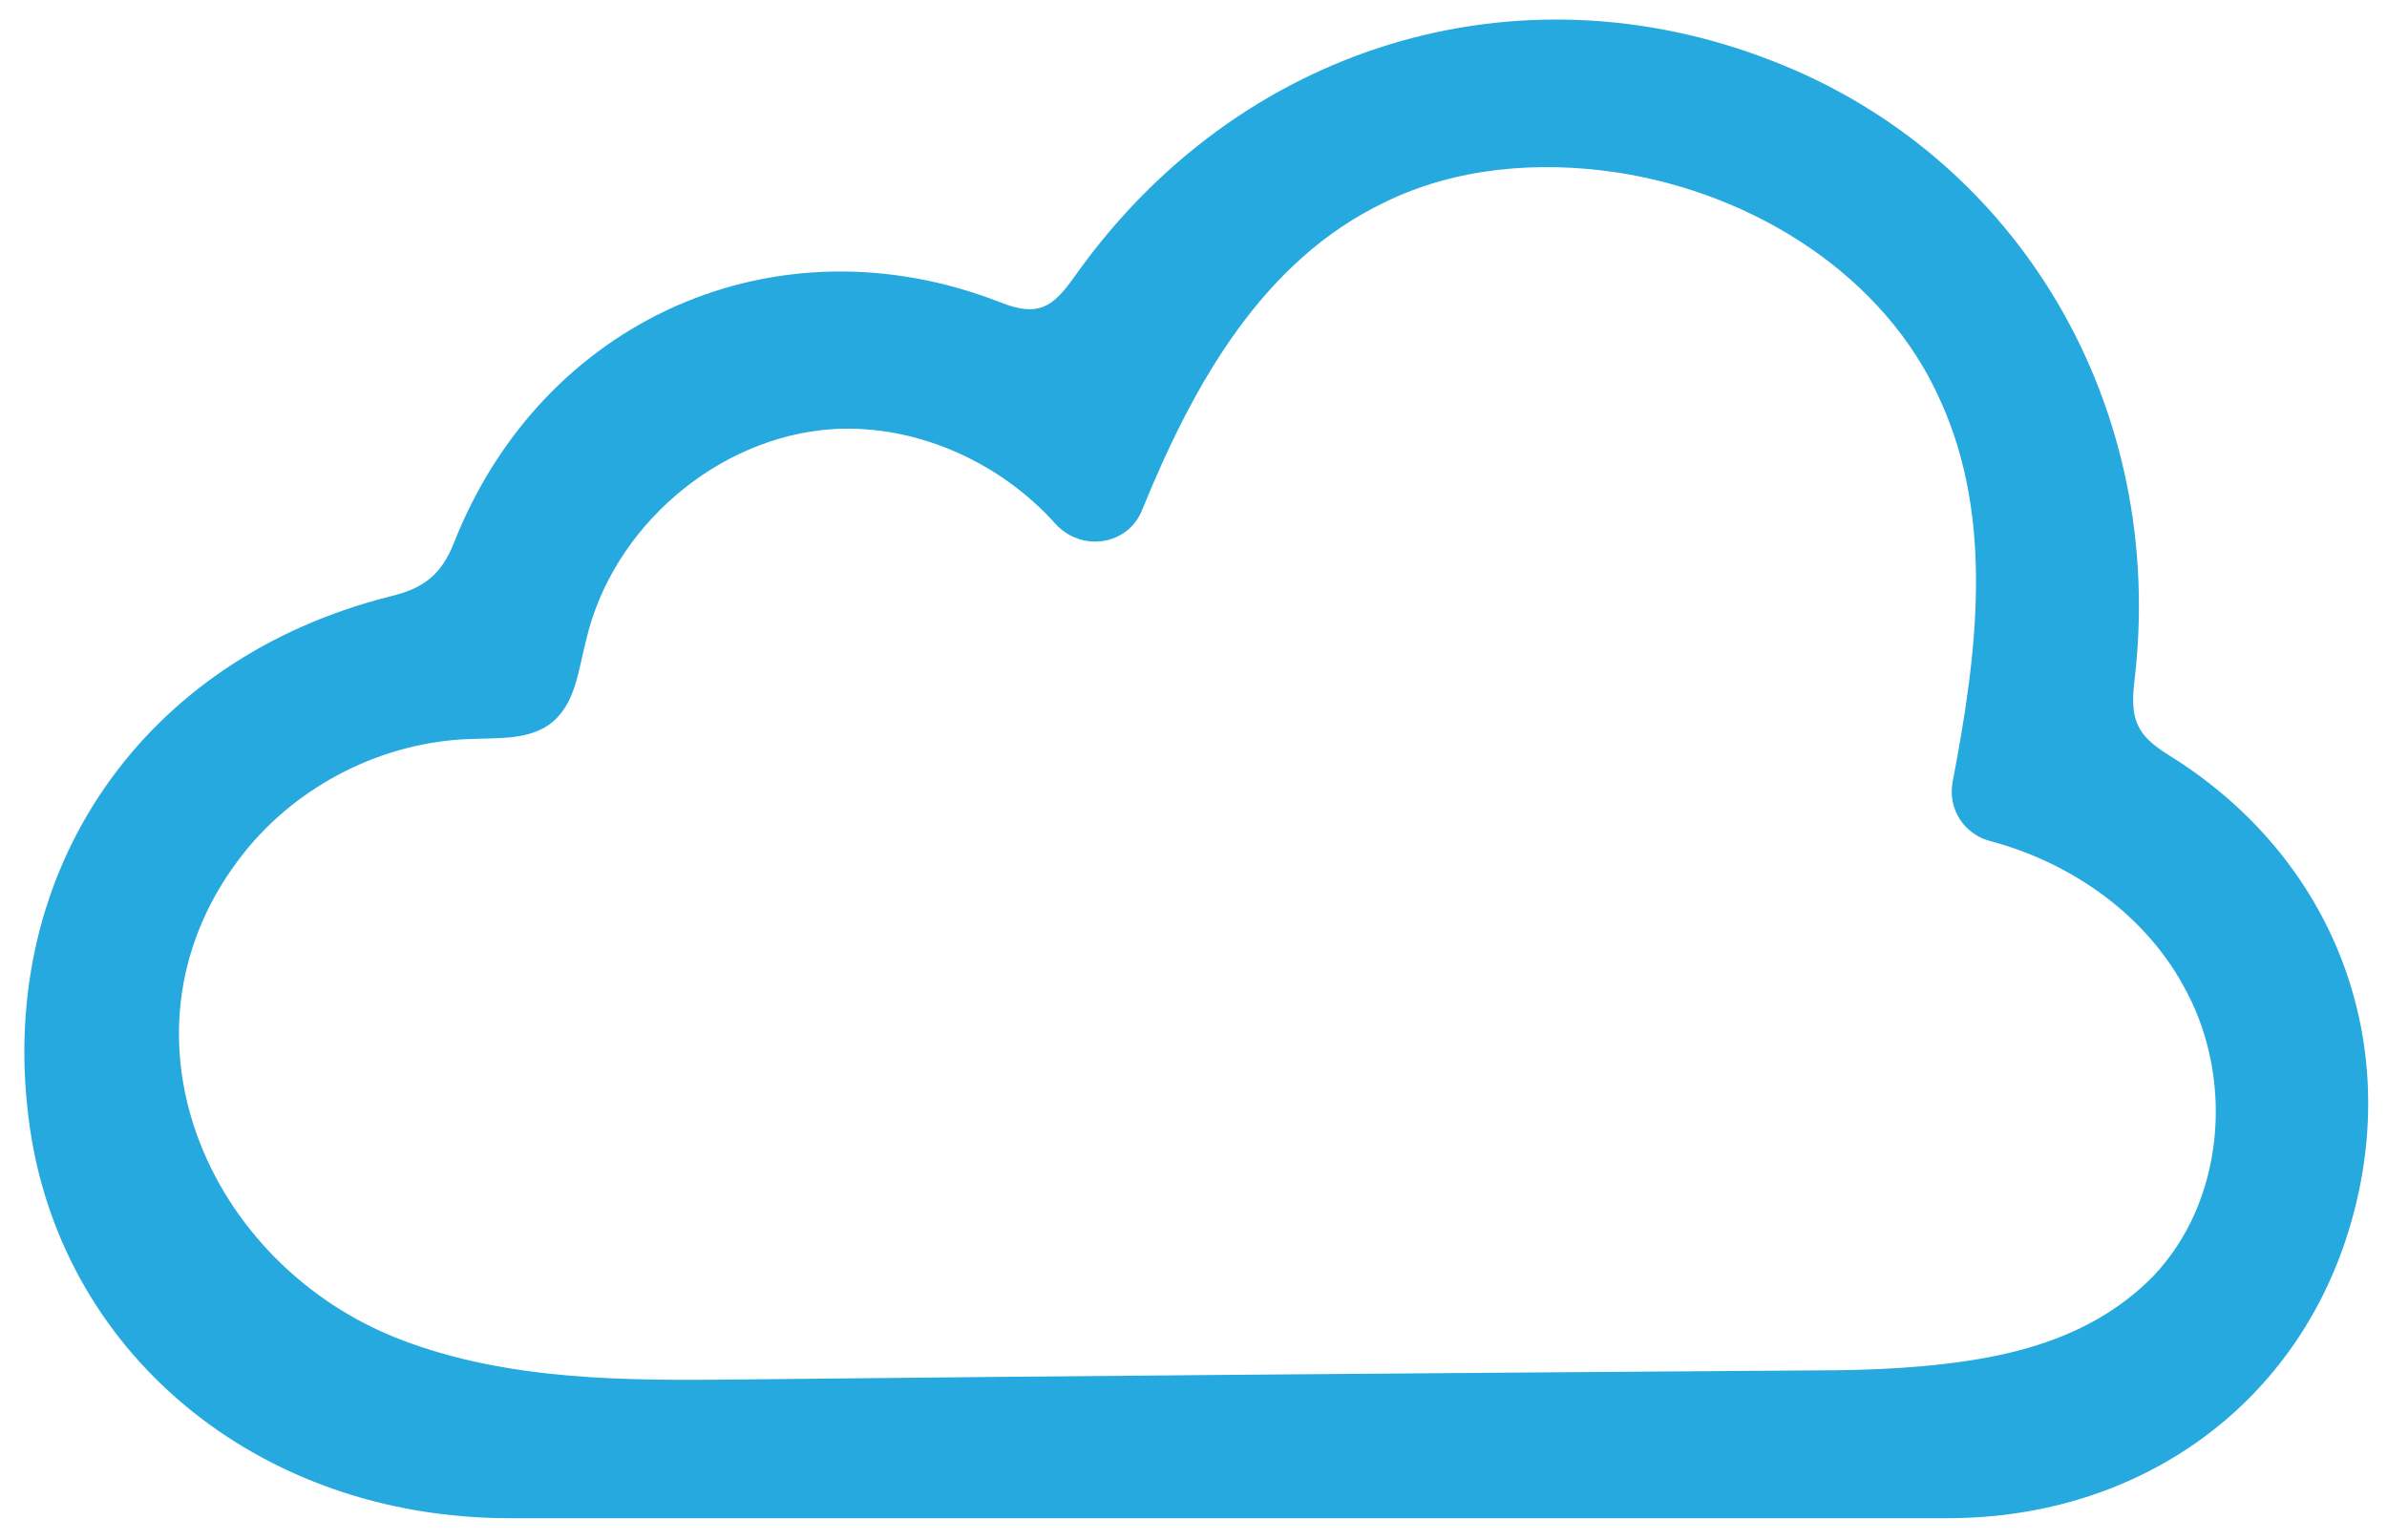 <?xml version="1.0" encoding="utf-8"?>
<!-- Generator: Adobe Illustrator 23.1.0, SVG Export Plug-In . SVG Version: 6.00 Build 0)  -->
<svg version="1.1" id="Layer_1" xmlns="http://www.w3.org/2000/svg" xmlns:xlink="http://www.w3.org/1999/xlink" x="0px" y="0px"
	 viewBox="0 0 184.1 118.8" style="enable-background:new 0 0 184.1 118.8;" xml:space="preserve">
<style type="text/css">
	.st0{fill:#25A9DE;}
</style>
<path class="st0" d="M167.2,58.2c-2.4-1.5-2.9-2.7-2.6-5.5c2.6-21.2-8.8-40.6-27.9-48C117-3,95.5,3.5,82.9,21.3
	c-1.7,2.4-2.8,3.2-5.8,2C59.9,16.6,41.8,24.6,35,41.9c-1,2.5-2.4,3.5-4.9,4.1C11,50.8-0.2,67.1,2.2,86.2c2.2,18,17.6,30.9,37.1,30.9
	c18.3,0,36.6,0,54.9,0c18.7,0,37.3,0,56,0c15,0,27.1-8.9,31.1-22.7C185.4,80.3,180,66.1,167.2,58.2z M153.3,104.7
	c-4.3,0.8-8.9,1-13.3,1c-27.6,0.2-55.3,0.4-82.9,0.7c-8.8,0.1-17.8,0.1-26-3c-15.2-5.7-23.1-24-12.3-37.6c4.2-5.3,10.8-8.6,17.5-8.8
	c2.2-0.1,4.6,0.1,6.3-1.3c1.8-1.5,2-4,2.6-6.3c2-8.7,10.1-15.7,19-16.3c6.4-0.4,12.9,2.5,17.2,7.3c2,2.2,5.6,1.7,6.7-1.1
	c4-9.8,9.3-19.2,18.7-23.7c5.5-2.7,11.9-3.2,17.9-2.3c10.5,1.6,20.7,7.9,25,17.7c4.1,9.1,2.8,19.4,0.9,29.3c-0.4,2.1,0.9,4.1,3,4.6
	c6.3,1.7,12.1,5.8,15.1,11.7c3.6,6.9,2.8,16.1-2.6,21.8C162.6,102,158.1,103.8,153.3,104.7z"/>
</svg>
